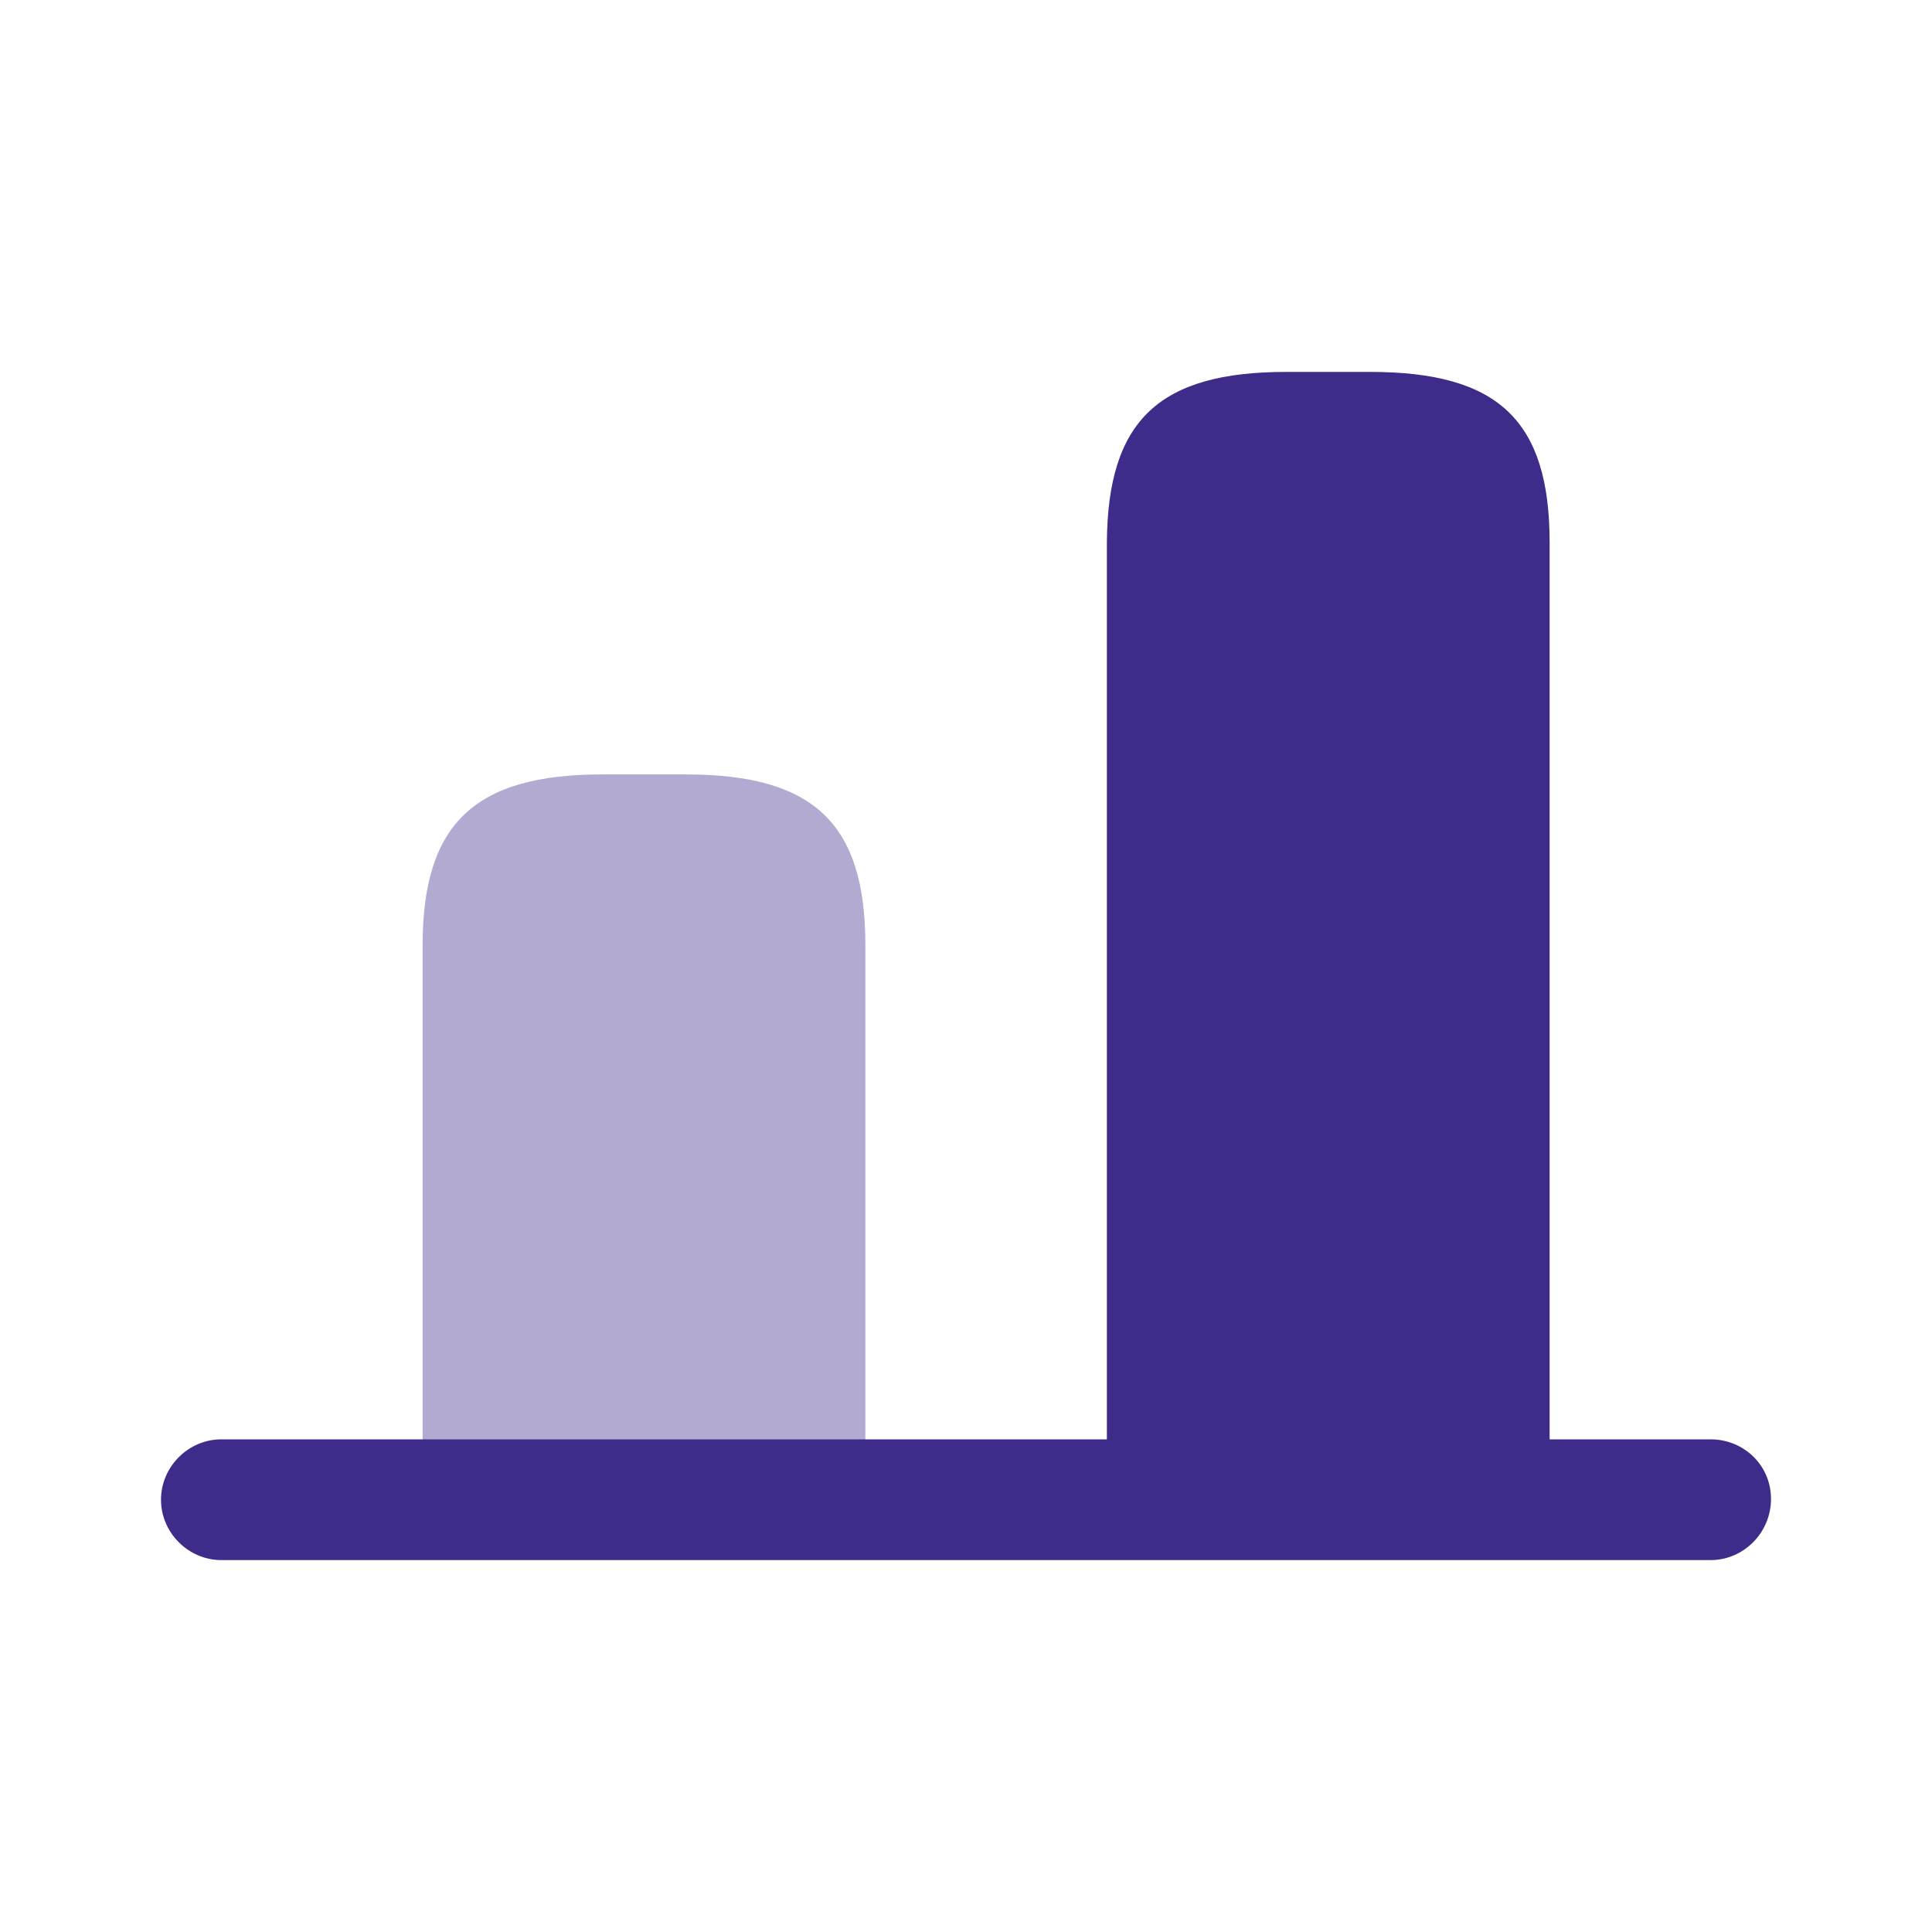 <svg width="24" height="24" viewBox="0 0 24 24" fill="none" xmlns="http://www.w3.org/2000/svg">
<path d="M15.98 4.62H17.02C18.61 4.62 19.25 5.22 19.25 6.74V18.62H13.75V6.74C13.76 5.22 14.4 4.62 15.98 4.62Z" fill="#3F2B89"/>
<path opacity="0.4" d="M7.48 9.62H8.52C10.11 9.62 10.75 10.23 10.75 11.74V18.62H5.25V11.74C5.25 10.23 5.9 9.62 7.48 9.62Z" fill="#3F2B89"/>
<path d="M21.25 17.88H2.75C2.34 17.88 2 18.22 2 18.63C2 19.04 2.34 19.38 2.75 19.38H21.25C21.66 19.38 22 19.04 22 18.62C22 18.2 21.66 17.88 21.25 17.88Z" fill="#3F2B89"/>
</svg>
